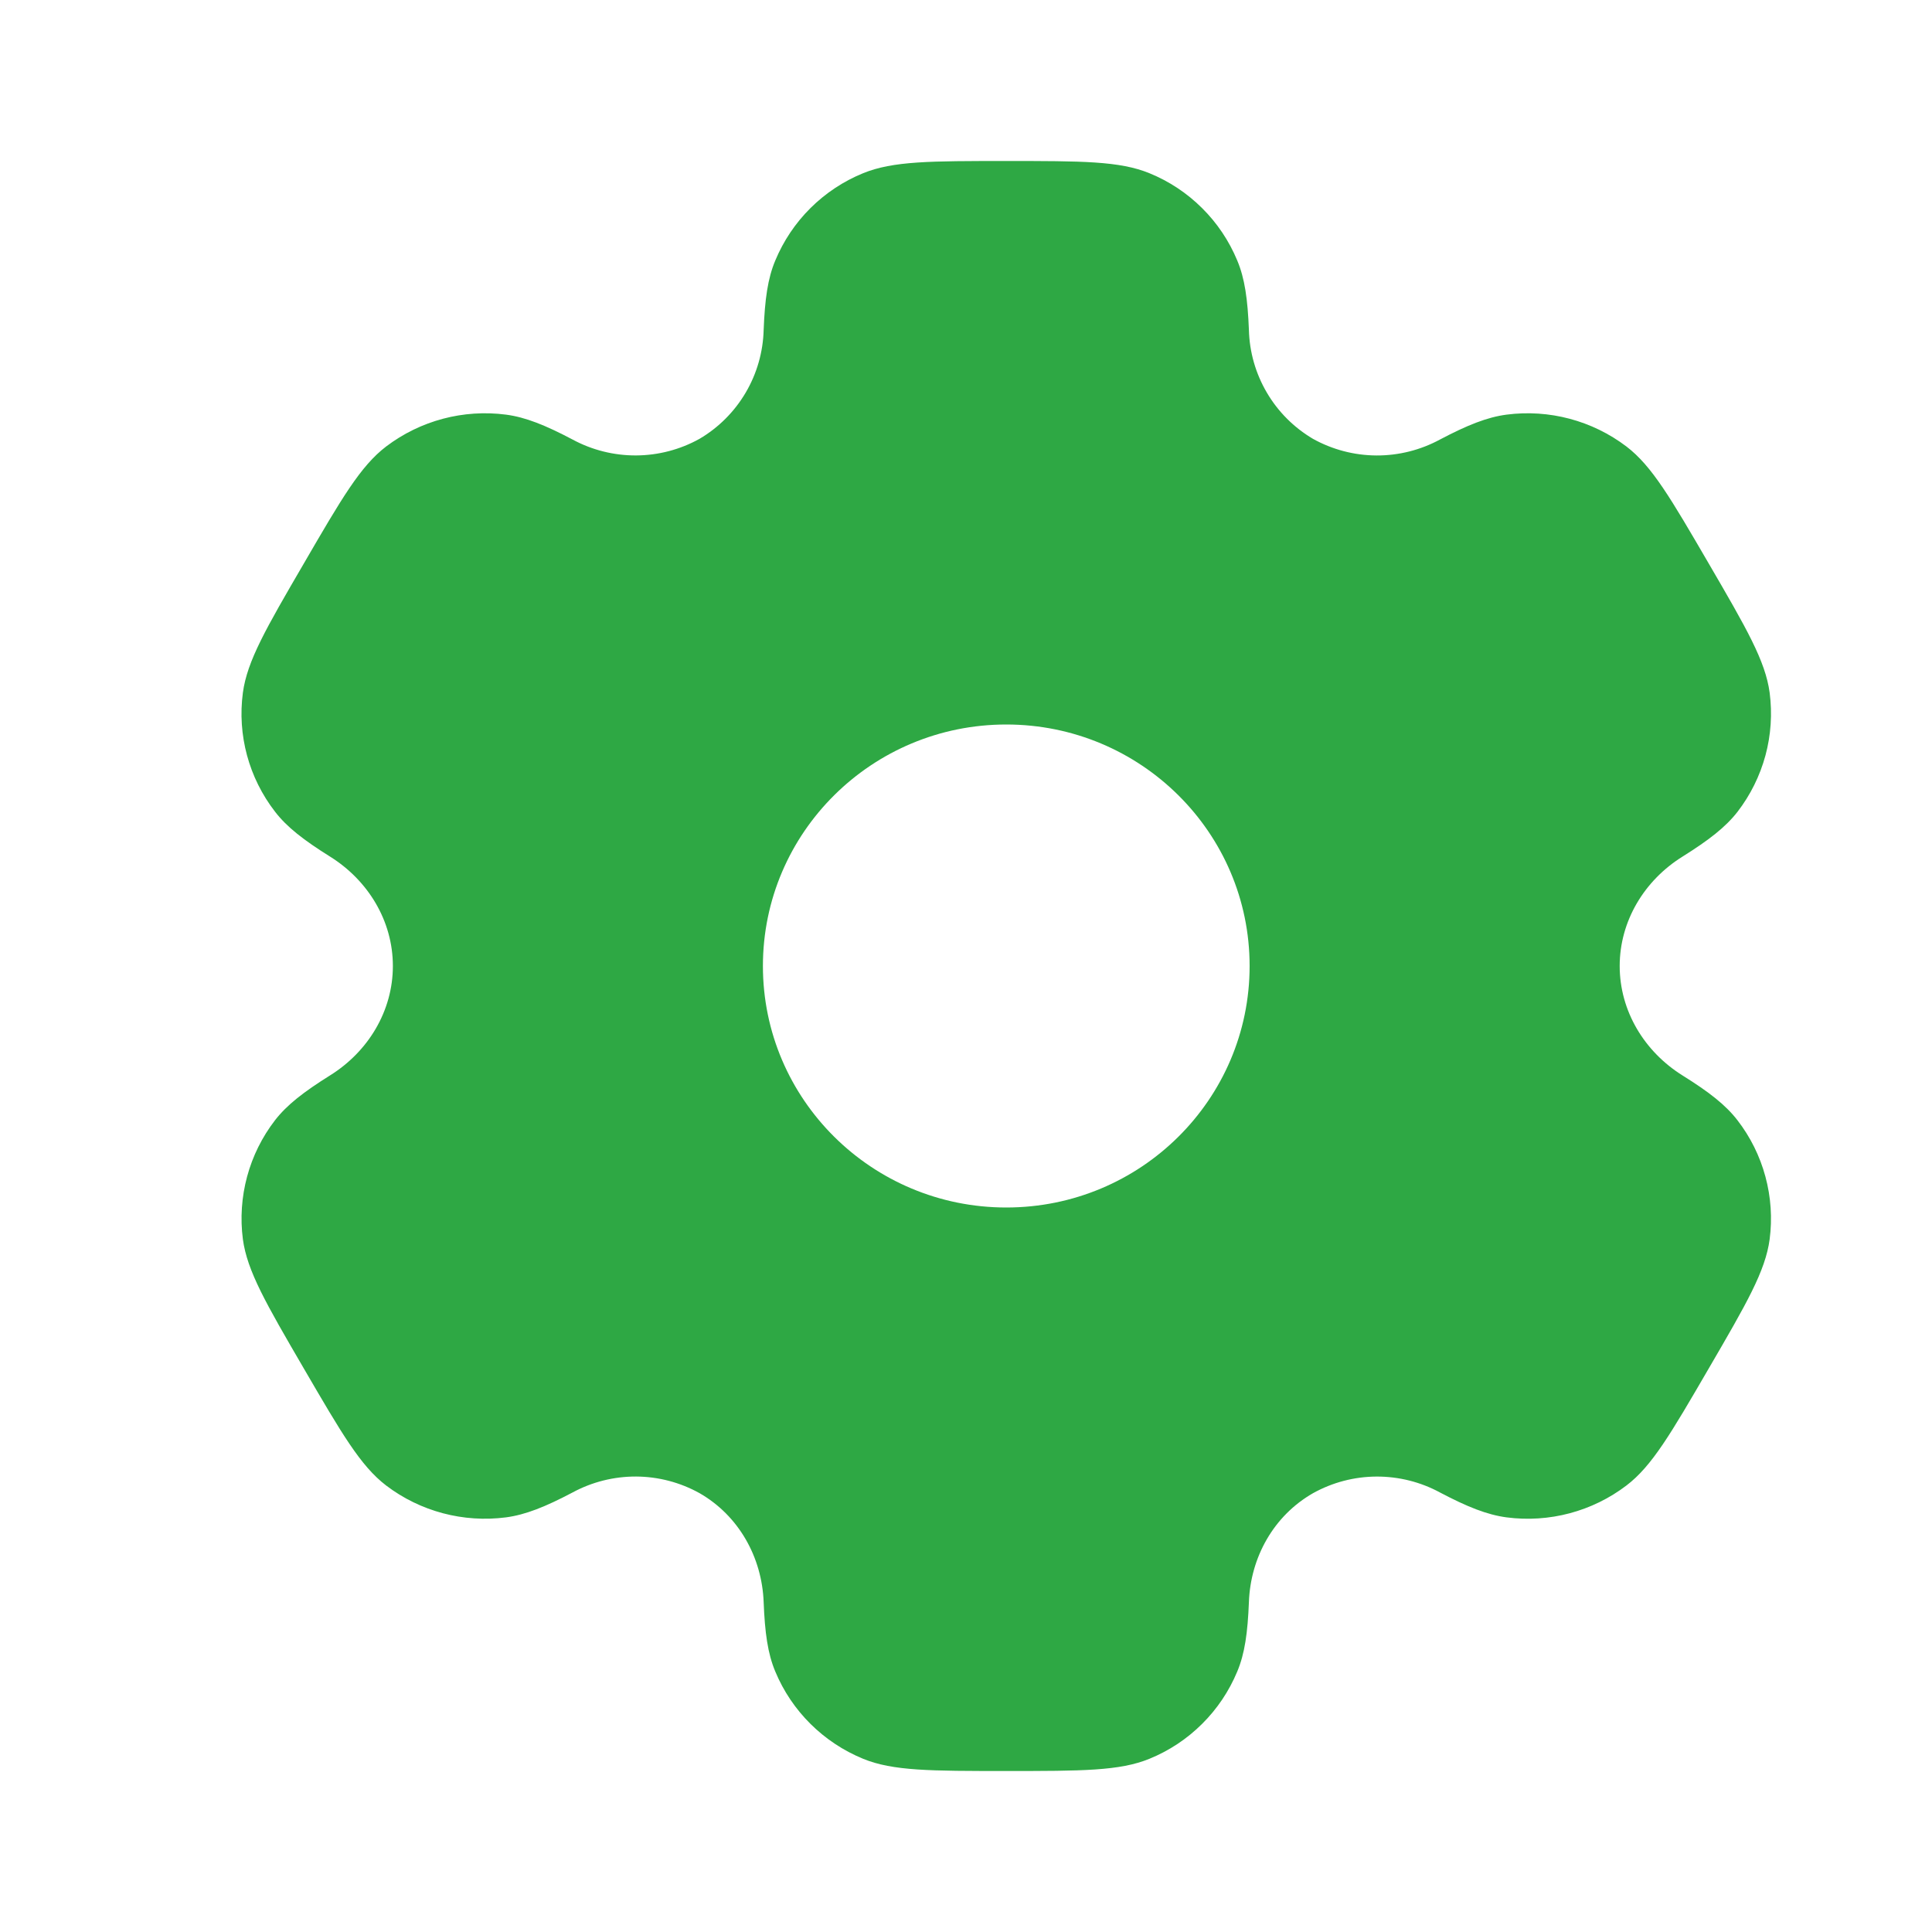 <svg width="60" height="60" viewBox="0 0 60 60" fill="none" xmlns="http://www.w3.org/2000/svg">
<path fill-rule="evenodd" clip-rule="evenodd" d="M35.698 5.38C34.773 5 33.598 5 31.251 5C28.903 5 27.731 5 26.803 5.38C26.193 5.629 25.638 5.997 25.17 6.462C24.703 6.926 24.332 7.479 24.078 8.088C23.843 8.645 23.753 9.297 23.716 10.245C23.698 10.931 23.506 11.602 23.158 12.193C22.81 12.785 22.317 13.279 21.726 13.627C21.123 13.963 20.445 14.14 19.755 14.144C19.065 14.147 18.385 13.977 17.778 13.648C16.933 13.203 16.321 12.957 15.716 12.877C14.392 12.705 13.054 13.06 11.991 13.867C11.196 14.473 10.608 15.482 9.436 17.5C8.261 19.517 7.676 20.525 7.543 21.512C7.368 22.828 7.728 24.157 8.543 25.21C8.913 25.69 9.436 26.093 10.243 26.598C11.436 27.34 12.201 28.605 12.201 30C12.201 31.395 11.436 32.66 10.246 33.4C9.436 33.907 8.913 34.31 8.541 34.79C8.14 35.31 7.845 35.905 7.674 36.539C7.503 37.174 7.458 37.836 7.543 38.487C7.676 39.472 8.261 40.483 9.436 42.5C10.611 44.517 11.196 45.525 11.991 46.133C13.051 46.94 14.391 47.295 15.716 47.123C16.321 47.042 16.933 46.797 17.778 46.352C18.385 46.023 19.065 45.852 19.756 45.855C20.446 45.859 21.125 46.037 21.728 46.373C22.943 47.072 23.663 48.36 23.716 49.755C23.753 50.705 23.843 51.355 24.078 51.913C24.588 53.138 25.568 54.112 26.803 54.62C27.728 55 28.903 55 31.251 55C33.598 55 34.773 55 35.698 54.62C36.309 54.371 36.864 54.003 37.331 53.538C37.799 53.074 38.17 52.521 38.423 51.913C38.658 51.355 38.748 50.705 38.786 49.755C38.836 48.36 39.558 47.07 40.776 46.373C41.379 46.037 42.057 45.86 42.747 45.856C43.437 45.853 44.117 46.023 44.723 46.352C45.568 46.797 46.181 47.042 46.786 47.123C48.111 47.297 49.451 46.94 50.511 46.133C51.306 45.528 51.893 44.517 53.066 42.5C54.241 40.483 54.826 39.475 54.958 38.487C55.043 37.836 54.998 37.174 54.826 36.539C54.655 35.905 54.36 35.31 53.958 34.79C53.588 34.31 53.066 33.907 52.258 33.403C51.066 32.66 50.301 31.395 50.301 30C50.301 28.605 51.066 27.34 52.256 26.6C53.066 26.093 53.588 25.69 53.961 25.21C54.362 24.689 54.656 24.095 54.828 23.46C54.999 22.826 55.043 22.164 54.958 21.512C54.826 20.527 54.241 19.517 53.066 17.5C51.891 15.482 51.306 14.475 50.511 13.867C49.448 13.06 48.109 12.705 46.786 12.877C46.181 12.957 45.568 13.203 44.723 13.648C44.117 13.977 43.436 14.148 42.746 14.145C42.055 14.141 41.377 13.963 40.773 13.627C40.183 13.278 39.69 12.785 39.343 12.193C38.995 11.601 38.803 10.931 38.786 10.245C38.748 9.295 38.658 8.645 38.423 8.088C38.17 7.479 37.799 6.926 37.331 6.462C36.864 5.997 36.309 5.629 35.698 5.38ZM31.251 37.5C35.426 37.5 38.808 34.142 38.808 30C38.808 25.858 35.423 22.5 31.251 22.5C27.078 22.5 23.693 25.858 23.693 30C23.693 34.142 27.078 37.5 31.251 37.5Z" fill="#2EA844"/>
</svg>
